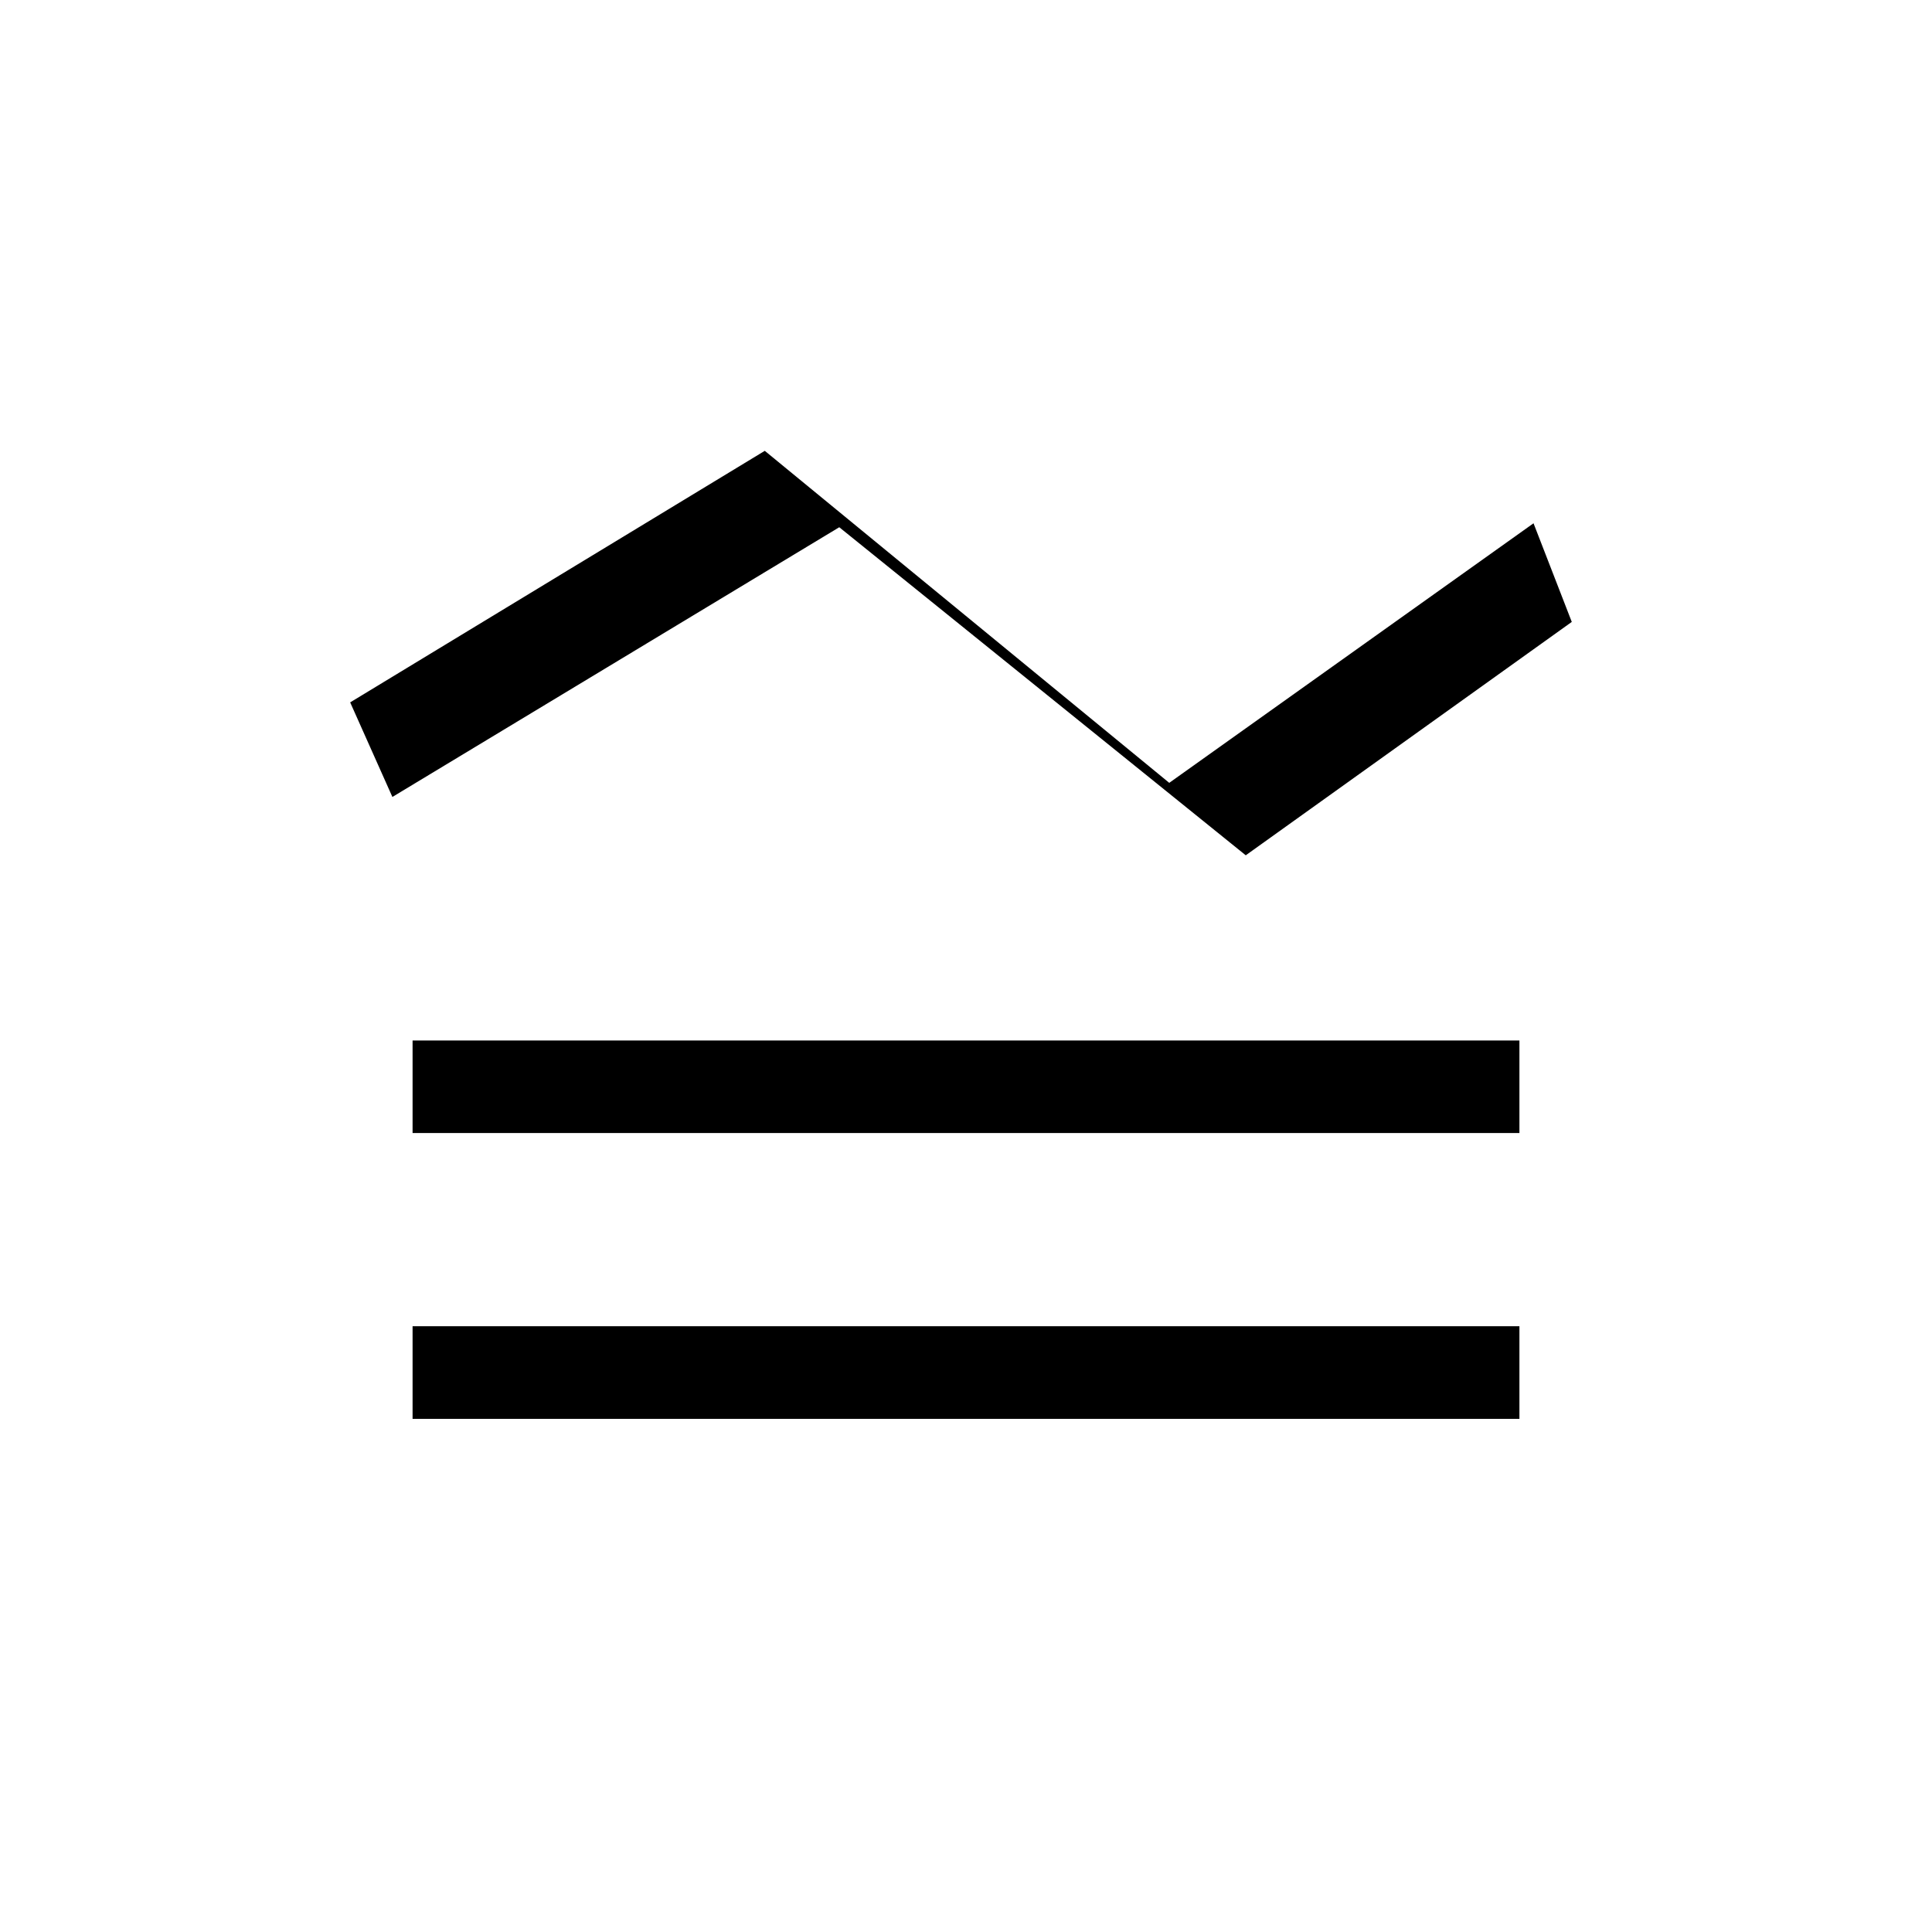 <svg xmlns="http://www.w3.org/2000/svg" height="20" width="20"><path d="M4.271 14.688v-.959h11.458v.959Zm0-2.959v-.958h11.458v.958Zm8.625-2.875L8.688 5.458 4.062 8.25l-.437-.979 4.292-2.604 4.187 3.437 3.771-2.687.396 1.021Z"/></svg>